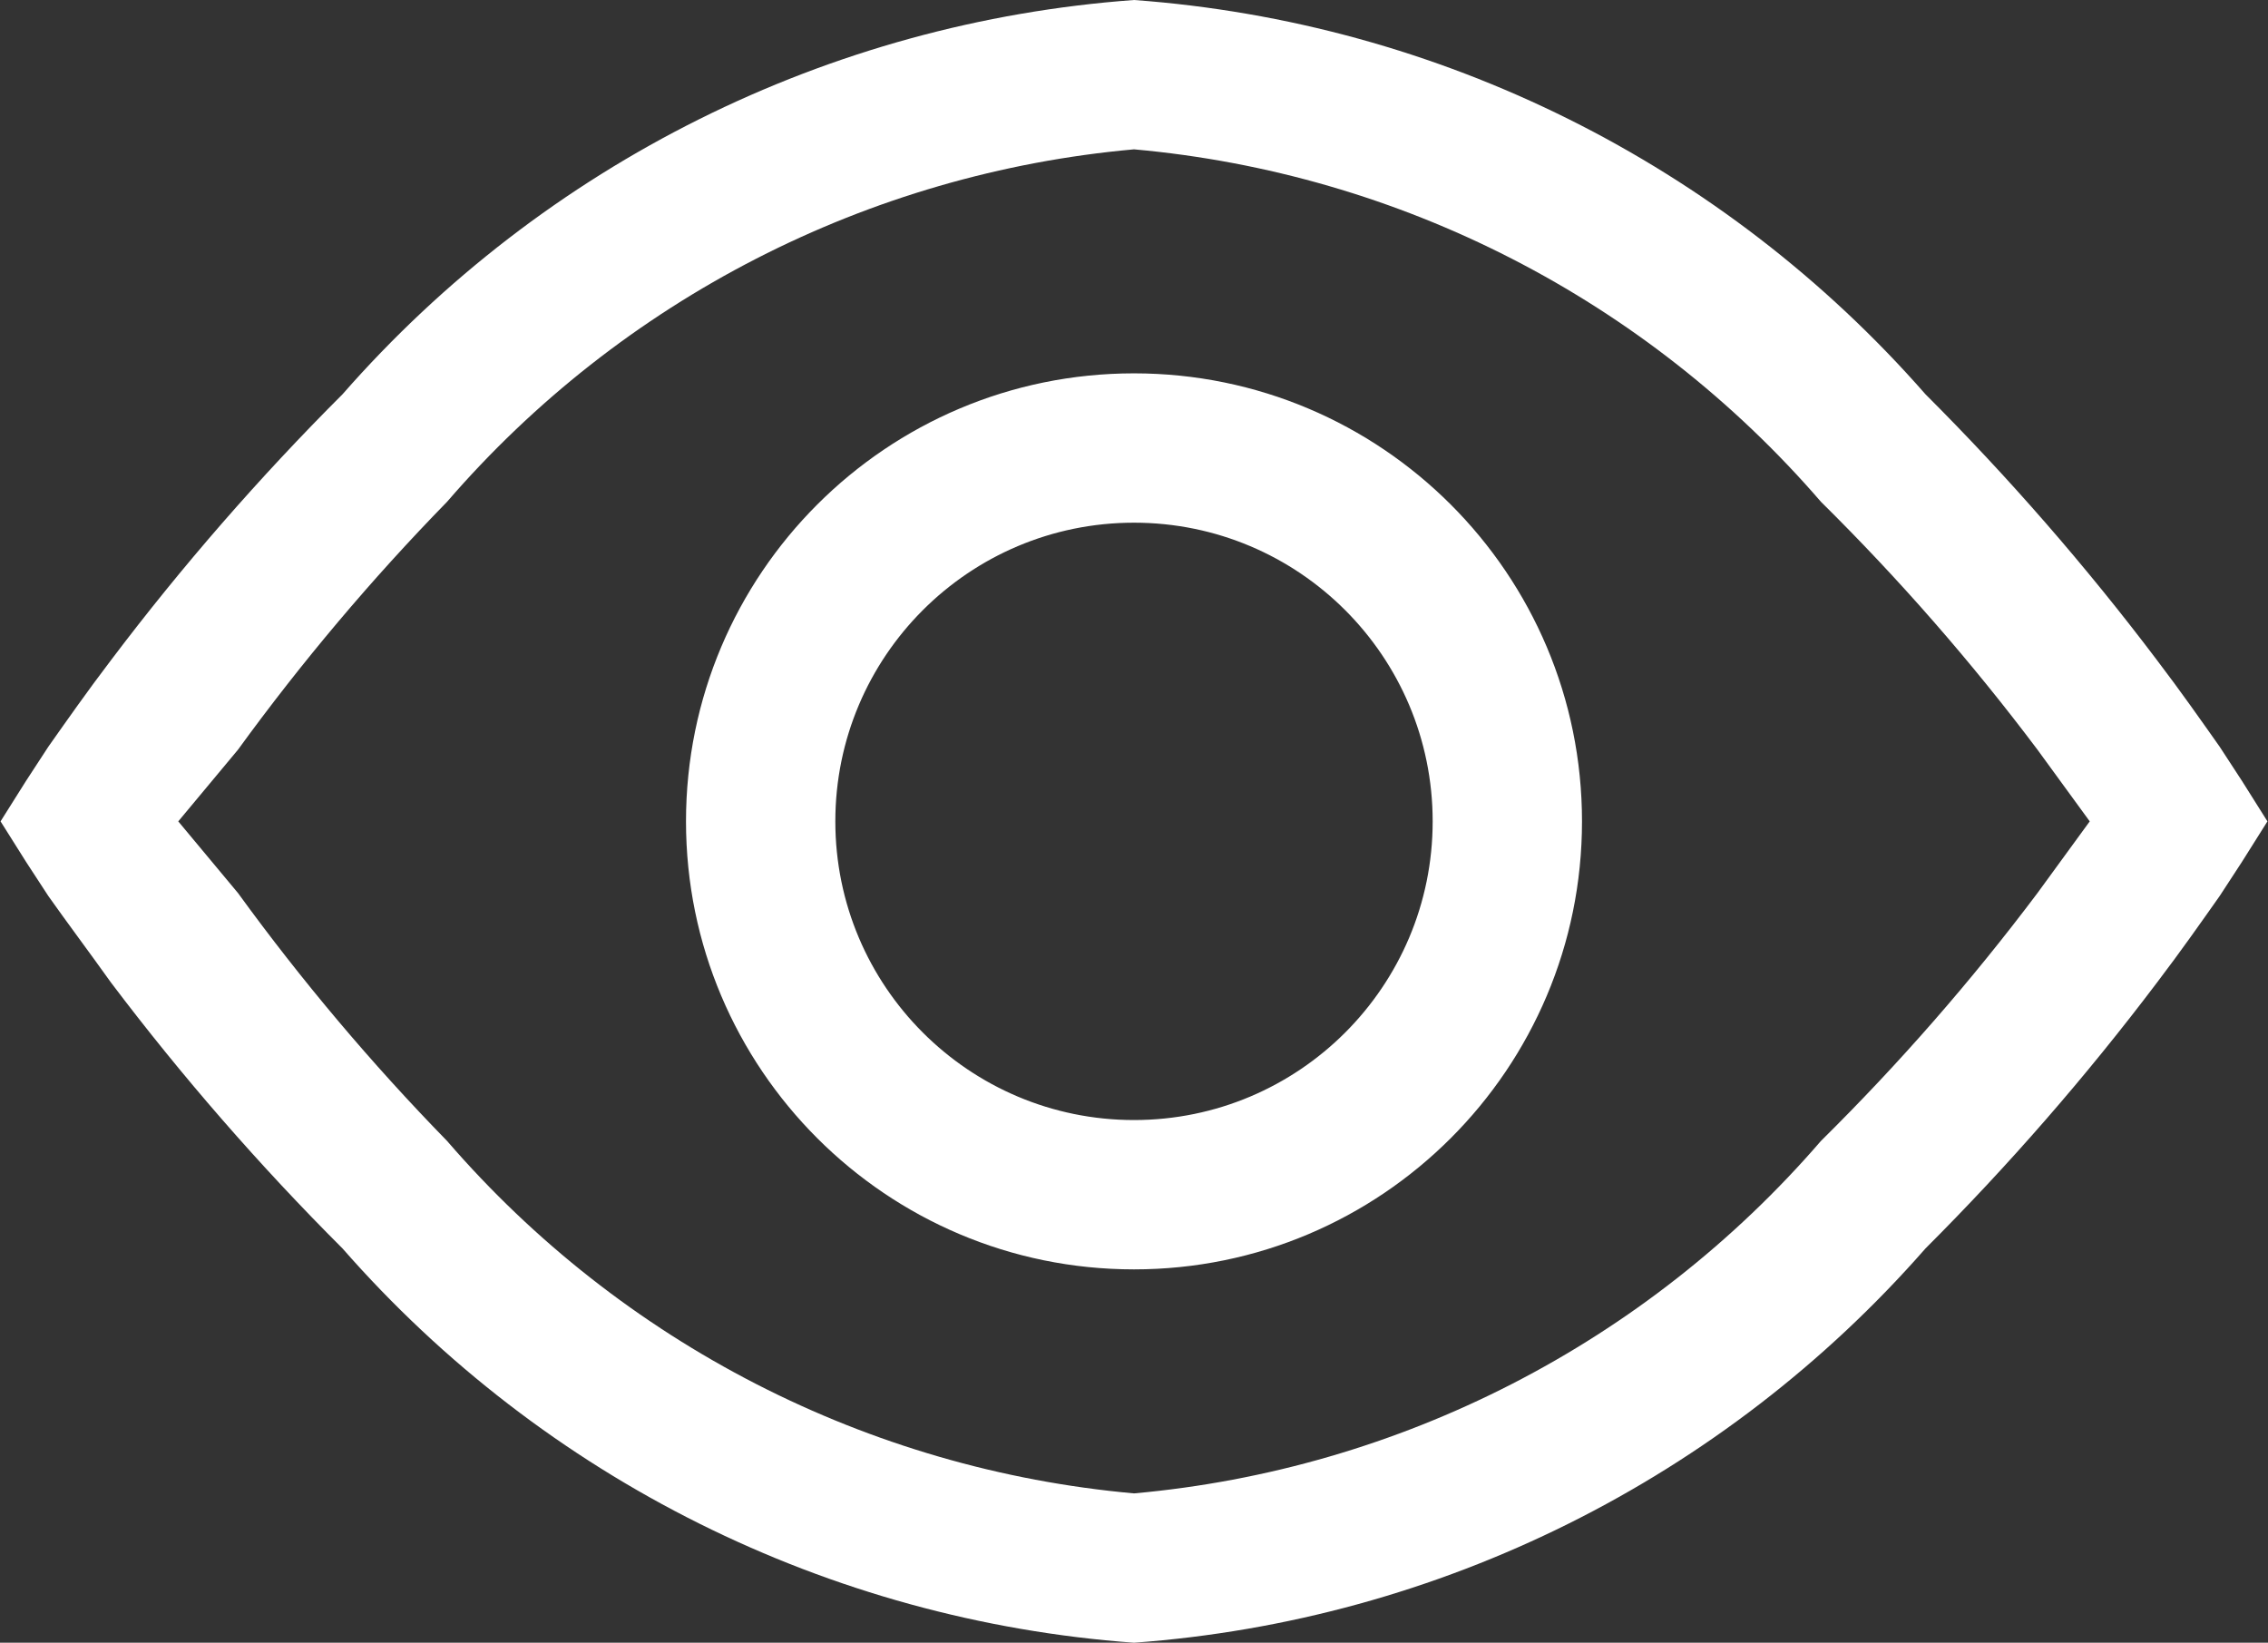 <?xml version="1.0" encoding="UTF-8"?>
<svg width="972px" height="704px" viewBox="0 0 972 704" version="1.1" xmlns="http://www.w3.org/2000/svg" xmlns:xlink="http://www.w3.org/1999/xlink">
    <rect x="0" y="0" width="972" height="704" fill="#333333" stroke="none"/>
    <!-- Generator: Sketch 61.2 (89653) - https://sketch.com -->
    <title>bili-icon_xinxi_yuedushu</title>
    <desc>Created with Sketch.</desc>
    <g id="icons" stroke="none" stroke-width="1" fill="none" fill-rule="evenodd">
        <g id="Artboard" transform="translate(-10028, -4230)" fill="#FFFFFF" fill-rule="nonzero">
            <g id="bili-icon_xinxi_yuedushu" transform="translate(10028, 4230)">
                <path d="M486,480 C556.692,480 614,422.692 614,352 C614,281.308 556.692,224 486,224 C415.308,224 358,281.308 358,352 C358,422.692 415.308,480 486,480 Z M486,160 C592.039,160 678,245.961 678,352 C678,458.039 592.039,544 486,544 C379.961,544 294,458.039 294,352 C294,245.961 379.961,160 486,160 Z M486,64 C371.981,74.224 266.408,128.388 191.6,215.04 C159.206,248.242 129.261,283.748 102,321.28 L76.4,352 L102,382.72 C129.261,420.252 159.206,455.758 191.6,488.96 C266.408,575.612 371.981,629.776 486,640 C600.019,629.776 705.592,575.612 780.4,488.96 C813.897,455.87 844.914,420.361 873.2,382.72 L895.6,352 L873.2,321.28 C844.914,283.639 813.897,248.13 780.4,215.04 C705.592,128.388 600.019,74.224 486,64 M486,0 C616.879,9.547 738.736,70.246 825.2,168.96 C860.866,204.589 894.013,242.654 924.4,282.88 C934.64,296.32 943.6,309.12 951.28,320 L960.88,334.72 L971.76,352 L960.88,369.28 L951.28,384 C943.6,394.88 934.64,407.68 924.4,421.12 C894.013,461.346 860.866,499.411 825.2,535.04 C738.736,633.754 616.879,694.453 486,704 C355.121,694.453 233.264,633.754 146.8,535.04 C111.134,499.411 77.987,461.346 47.6,421.12 C38,407.68 28.4,394.88 20.72,384 L11.12,369.28 L0.24,352 L11.12,334.72 L20.72,320 C28.4,309.12 37.36,296.32 47.6,282.88 C77.987,242.654 111.134,204.589 146.8,168.96 C233.264,70.246 355.121,9.547 486,0 Z" id="Shape"></path>
            </g>
        </g>
    </g>
</svg>